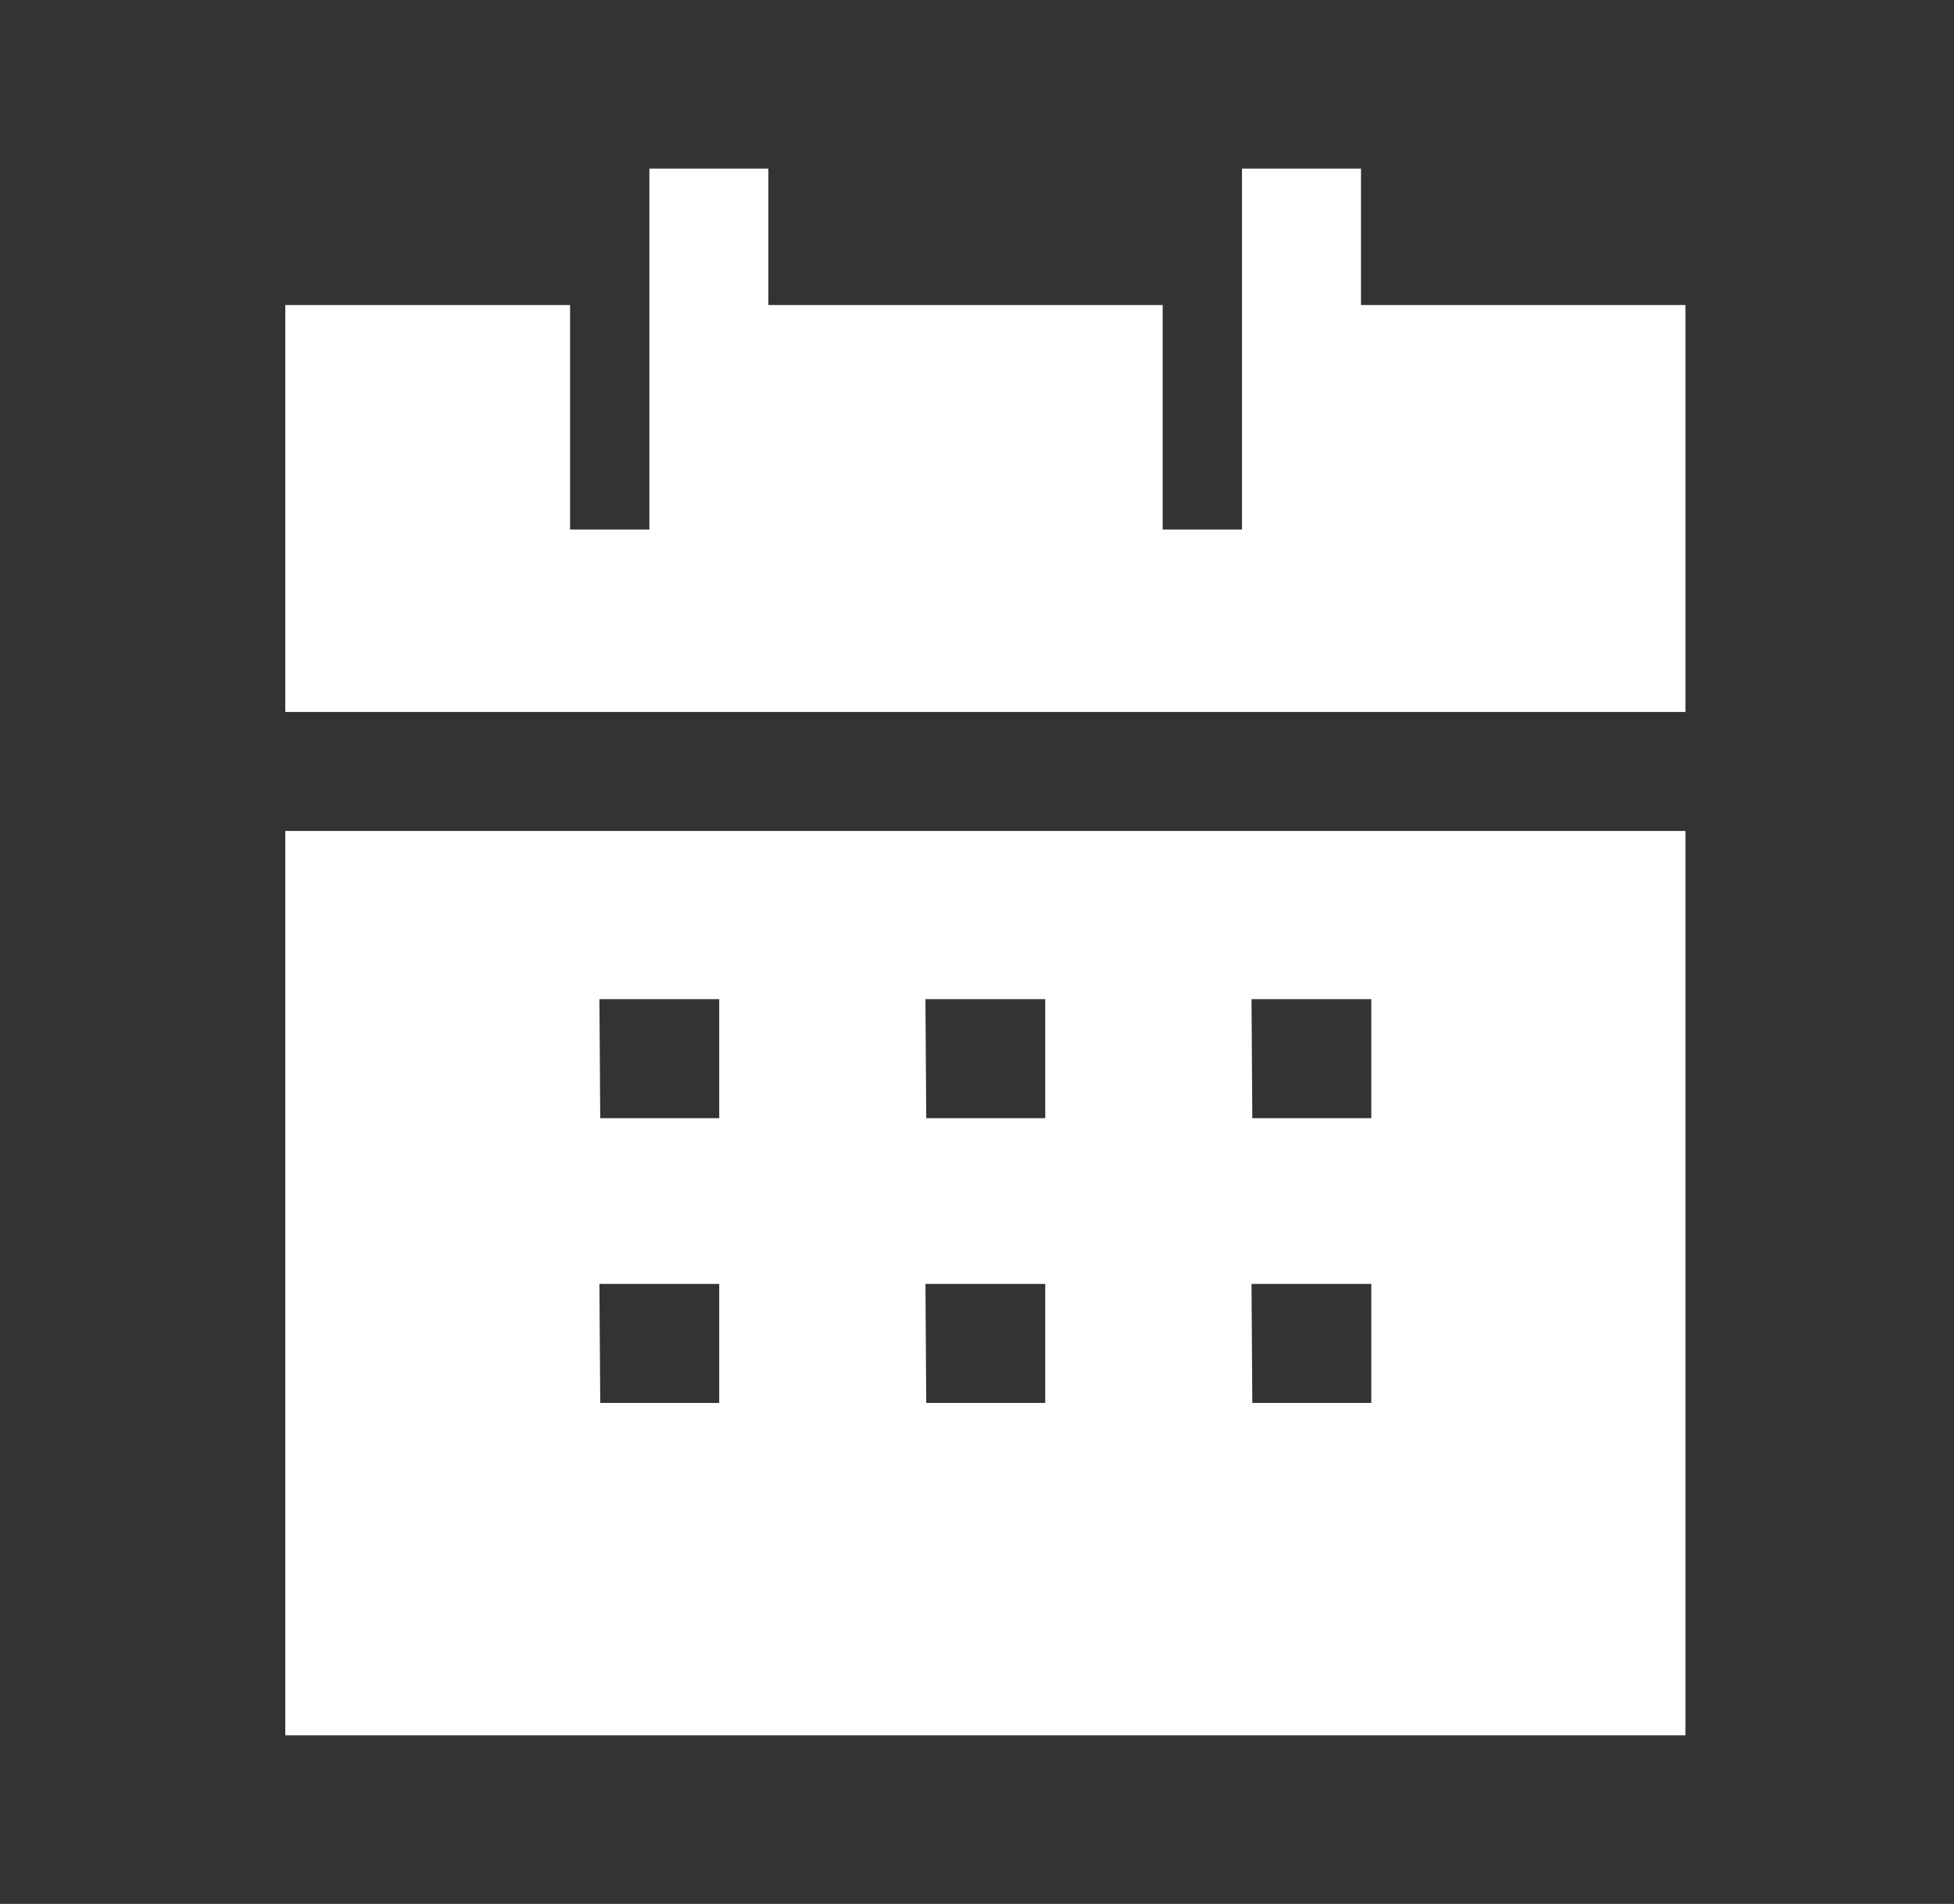 <svg width="39" height="38" viewBox="0 0 39 38" fill="none" xmlns="http://www.w3.org/2000/svg">
<rect x="0" y="0" width="39" height="38" fill="#333333" stroke="none"/>
<path fill-rule="evenodd" clip-rule="evenodd" d="M27.164 6.088V3.365H24.789V10.569H23.206V6.088H15.336V3.365H12.961V10.569H11.378V6.088H5.694V14.21H33.64V6.088H27.164Z" fill="white"/>
<path fill-rule="evenodd" clip-rule="evenodd" d="M14.355 25.626V28.001H11.98L11.964 25.626H14.355ZM14.355 19.942V22.317H11.98L11.964 19.942H14.355ZM20.862 25.626V28.001H18.487L18.471 25.626H20.862ZM20.862 19.942V22.317H18.487L18.471 19.942H20.862ZM27.37 25.626V28.001H24.995L24.979 25.626H27.37ZM27.37 19.942V22.317H24.995L24.979 19.942H27.37ZM5.694 34.635H33.64V16.585H5.694V34.635Z" fill="white"/>
</svg>

